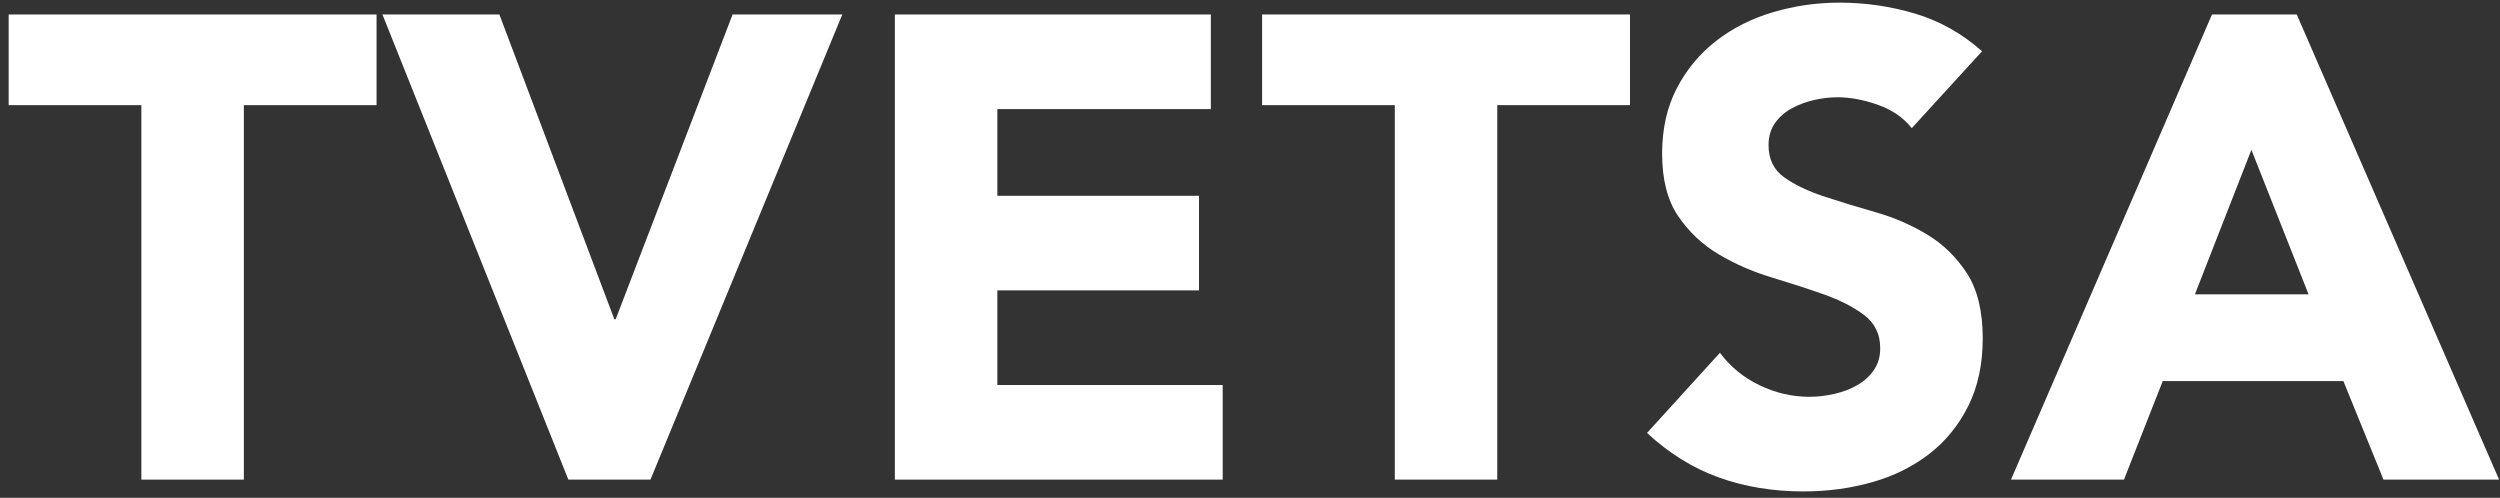<?xml version="1.0" encoding="utf-8"?>
<!-- Generator: Adobe Illustrator 16.0.0, SVG Export Plug-In . SVG Version: 6.00 Build 0)  -->
<!DOCTYPE svg PUBLIC "-//W3C//DTD SVG 1.1//EN" "http://www.w3.org/Graphics/SVG/1.1/DTD/svg11.dtd">
<svg version="1.1" id="Layer_1" xmlns="http://www.w3.org/2000/svg" xmlns:xlink="http://www.w3.org/1999/xlink" x="0px" y="0px"
	 width="137px" height="27.281px" viewBox="0 0 137 27.281" enable-background="new 0 0 137 27.281" xml:space="preserve">
<rect x="0" y="0" width="137" height="27.281" fill="#333333" stroke="none"/>
<g>
	<path fill="#FFFFFF" d="M7.747,5.762H0.475V0.794h20.16v4.968h-7.272v20.521H7.747V5.762z"/>
	<path fill="#FFFFFF" d="M20.958,0.794h6.408l6.3,16.703h0.072l6.408-16.703h6.012L35.646,26.282h-4.5L20.958,0.794z"/>
	<path fill="#FFFFFF" d="M49.038,0.794h17.316v5.184h-11.7v4.752h11.052v5.183H54.654v5.185h12.349v5.185H49.038V0.794z"/>
	<path fill="#FFFFFF" d="M76.434,5.762h-7.271V0.794h20.16v4.968h-7.273v20.521h-5.615V5.762z"/>
	<path fill="#FFFFFF" d="M104.766,7.022c-0.457-0.576-1.074-1.002-1.854-1.278c-0.781-0.275-1.52-0.414-2.215-0.414
		c-0.408,0-0.828,0.048-1.26,0.144c-0.432,0.096-0.84,0.247-1.225,0.45c-0.383,0.204-0.695,0.474-0.936,0.81
		c-0.24,0.336-0.359,0.744-0.359,1.224c0,0.769,0.287,1.356,0.863,1.764c0.576,0.408,1.303,0.756,2.178,1.044
		c0.877,0.288,1.818,0.576,2.826,0.864s1.951,0.696,2.826,1.224c0.877,0.528,1.602,1.237,2.178,2.124
		c0.576,0.889,0.865,2.076,0.865,3.564c0,1.416-0.266,2.652-0.793,3.707c-0.527,1.057-1.242,1.934-2.141,2.629
		c-0.9,0.696-1.945,1.212-3.133,1.548s-2.443,0.504-3.762,0.504c-1.656,0-3.193-0.252-4.609-0.756s-2.734-1.319-3.959-2.448
		l3.996-4.393c0.576,0.77,1.301,1.363,2.178,1.783c0.875,0.42,1.781,0.629,2.719,0.629c0.455,0,0.918-0.053,1.385-0.162
		c0.469-0.107,0.889-0.27,1.26-0.485c0.373-0.216,0.672-0.491,0.9-0.828c0.229-0.335,0.342-0.731,0.342-1.188
		c0-0.768-0.293-1.373-0.881-1.817c-0.59-0.444-1.326-0.821-2.215-1.134s-1.848-0.624-2.879-0.936
		c-1.033-0.312-1.992-0.732-2.881-1.261c-0.889-0.527-1.627-1.224-2.215-2.088c-0.588-0.864-0.881-2.003-0.881-3.42
		c0-1.368,0.27-2.568,0.811-3.6c0.539-1.032,1.26-1.896,2.16-2.592c0.898-0.696,1.938-1.218,3.113-1.566
		c1.176-0.348,2.387-0.522,3.637-0.522c1.439,0,2.83,0.205,4.176,0.612c1.344,0.408,2.555,1.092,3.635,2.052L104.766,7.022z"/>
	<path fill="#FFFFFF" d="M121.217,0.794h4.645l11.088,25.488h-6.336l-2.197-5.4h-9.898l-2.125,5.4h-6.191L121.217,0.794z
		 M123.377,8.21l-3.096,7.92h6.229L123.377,8.21z"/>
</g>
</svg>
